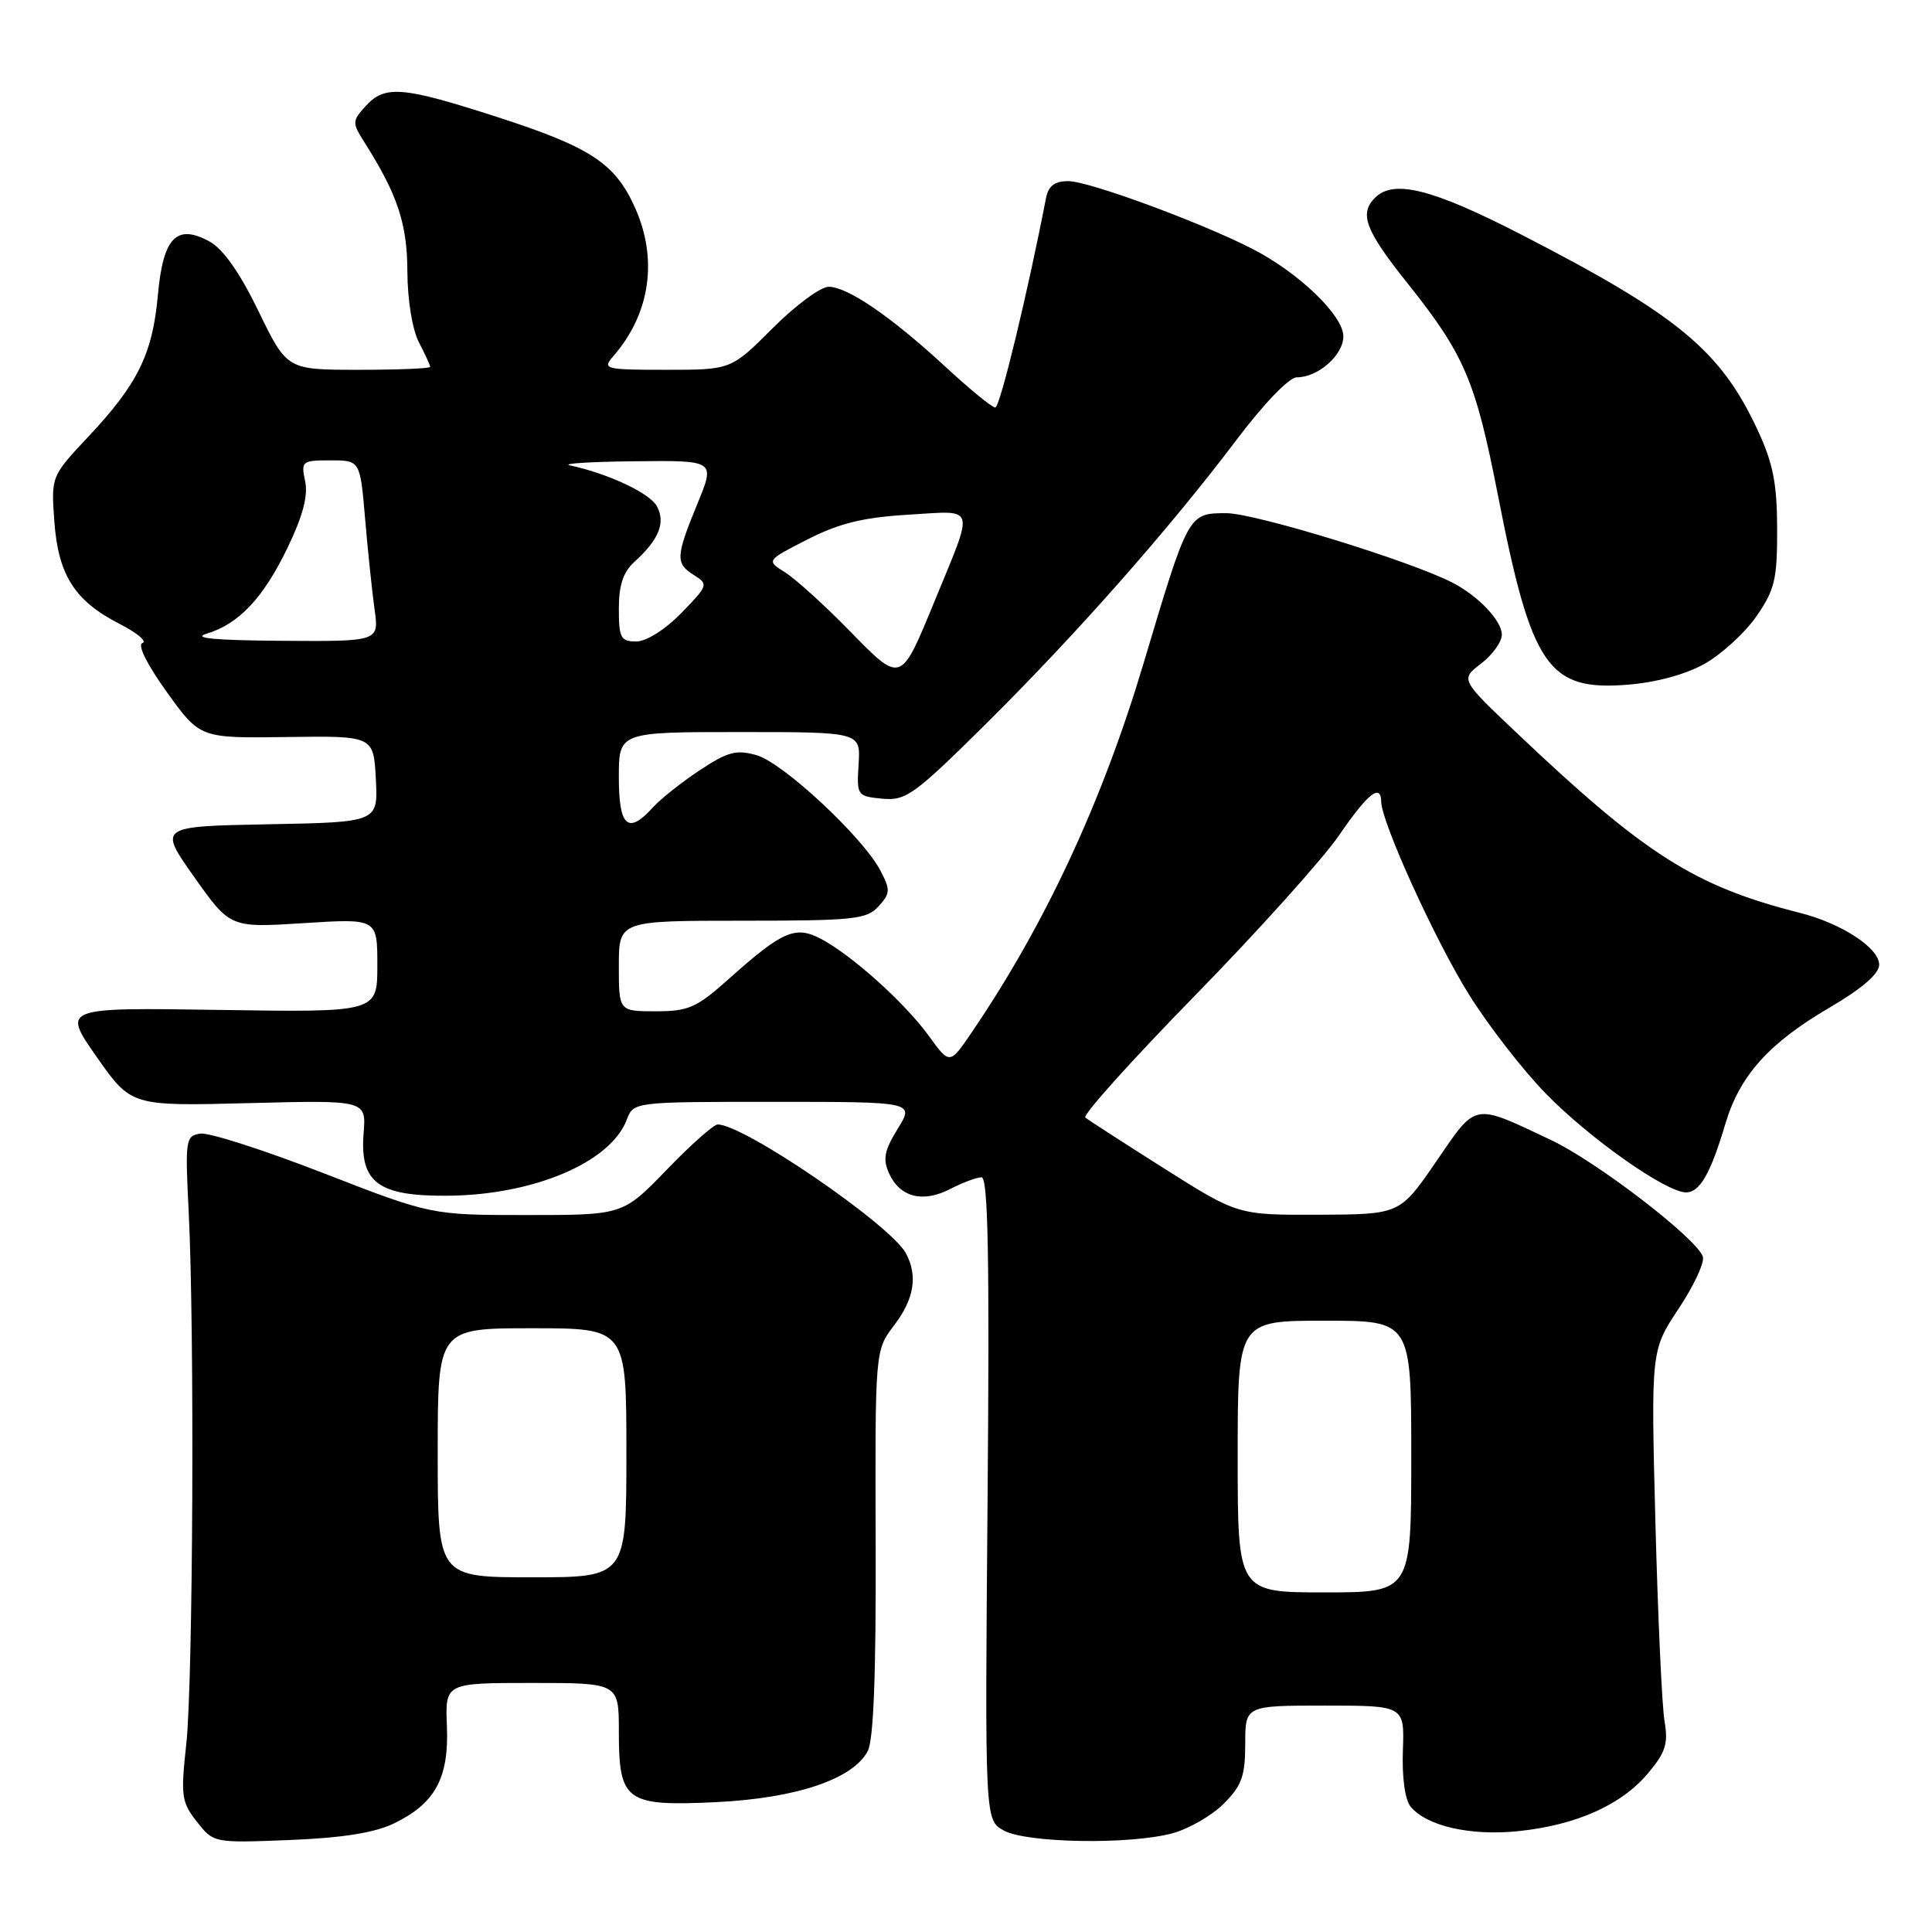 <?xml version="1.0" encoding="UTF-8" standalone="no"?>
<!DOCTYPE svg PUBLIC "-//W3C//DTD SVG 1.1//EN" "http://www.w3.org/Graphics/SVG/1.1/DTD/svg11.dtd" >
<svg xmlns="http://www.w3.org/2000/svg" xmlns:xlink="http://www.w3.org/1999/xlink" version="1.1" viewBox="0 0 256 256">
 <g >
 <path fill="currentColor"
d=" M 52.19 241.62 C 57.66 238.97 59.49 235.62 59.22 228.75 C 58.98 223.00 58.98 223.00 70.49 223.00 C 82.00 223.00 82.00 223.00 82.00 229.43 C 82.00 238.71 82.91 239.37 94.95 238.79 C 105.50 238.27 112.99 235.76 114.97 232.05 C 115.76 230.59 116.09 221.81 116.03 204.42 C 115.95 178.93 115.95 178.93 118.47 175.62 C 121.13 172.13 121.64 169.06 120.04 166.07 C 118.02 162.31 98.59 149.00 95.10 149.00 C 94.57 149.00 91.52 151.70 88.34 155.00 C 82.54 161.00 82.54 161.00 69.85 161.00 C 57.15 161.00 57.15 161.00 42.89 155.46 C 35.04 152.41 27.69 150.04 26.56 150.21 C 24.60 150.49 24.52 150.98 25.00 160.50 C 25.79 176.30 25.58 222.74 24.69 231.03 C 23.93 237.97 24.04 238.79 26.09 241.39 C 28.31 244.21 28.32 244.21 38.41 243.81 C 45.37 243.53 49.64 242.85 52.19 241.62 Z  M 155.42 242.90 C 157.58 242.30 160.62 240.54 162.17 238.98 C 164.53 236.62 165.00 235.32 165.00 231.08 C 165.00 226.00 165.00 226.00 175.55 226.00 C 186.10 226.00 186.10 226.00 185.89 231.95 C 185.76 235.53 186.17 238.50 186.92 239.40 C 189.06 241.98 194.90 243.30 201.24 242.63 C 208.88 241.83 214.84 239.17 218.37 234.97 C 220.70 232.20 221.07 231.03 220.56 228.07 C 220.22 226.11 219.68 214.25 219.35 201.72 C 218.76 178.93 218.76 178.93 222.45 173.37 C 224.48 170.32 225.91 167.21 225.63 166.48 C 224.67 163.97 211.52 153.89 205.50 151.05 C 195.08 146.13 195.71 146.02 190.30 153.91 C 185.50 160.91 185.50 160.91 174.76 160.96 C 164.02 161.00 164.02 161.00 154.26 154.83 C 148.89 151.43 144.19 148.40 143.81 148.08 C 143.43 147.76 149.95 140.50 158.31 131.95 C 166.66 123.40 175.26 113.84 177.42 110.70 C 181.25 105.12 182.98 103.74 183.02 106.25 C 183.06 108.97 190.17 124.61 194.61 131.72 C 197.19 135.87 201.82 141.84 204.91 144.99 C 210.72 150.92 220.78 158.00 223.42 158.00 C 225.23 158.00 226.66 155.51 228.62 148.91 C 230.52 142.52 234.39 138.20 242.48 133.48 C 246.77 130.96 249.00 129.03 249.00 127.82 C 249.00 125.61 244.03 122.36 238.50 120.96 C 224.55 117.43 218.02 113.28 201.00 97.14 C 193.50 90.03 193.50 90.03 196.25 87.93 C 197.76 86.78 199.00 85.05 199.00 84.09 C 199.00 82.25 195.87 78.95 192.45 77.20 C 186.84 74.31 166.28 68.00 162.50 68.00 C 157.45 68.00 157.48 67.95 151.52 87.92 C 146.04 106.26 138.48 122.51 128.76 136.79 C 125.84 141.09 125.84 141.09 123.05 137.23 C 119.88 132.86 112.84 126.53 108.74 124.38 C 105.38 122.63 103.66 123.38 96.64 129.65 C 92.31 133.53 91.25 134.00 86.89 134.00 C 82.00 134.00 82.00 134.00 82.00 128.00 C 82.00 122.00 82.00 122.00 98.35 122.00 C 113.16 122.00 114.85 121.82 116.42 120.09 C 117.98 118.36 118.00 117.91 116.65 115.34 C 114.31 110.90 103.77 101.08 100.26 100.07 C 97.57 99.30 96.44 99.60 92.72 102.06 C 90.32 103.65 87.52 105.87 86.52 106.98 C 83.22 110.63 82.00 109.56 82.00 103.00 C 82.00 97.00 82.00 97.00 98.02 97.00 C 114.04 97.00 114.04 97.00 113.77 101.25 C 113.51 105.42 113.57 105.51 116.91 105.83 C 120.05 106.12 121.13 105.34 130.73 95.83 C 142.75 83.90 154.97 70.04 163.87 58.25 C 167.46 53.49 170.82 50.00 171.82 50.00 C 174.66 50.00 178.00 47.06 178.00 44.56 C 178.00 41.80 172.04 36.08 165.90 32.95 C 158.96 29.41 144.25 24.00 141.56 24.00 C 139.74 24.00 138.92 24.63 138.60 26.25 C 136.16 38.86 132.50 54.00 131.88 54.00 C 131.46 54.00 128.50 51.58 125.31 48.63 C 118.09 41.96 112.31 38.00 109.80 38.00 C 108.74 38.00 105.39 40.47 102.37 43.50 C 96.87 49.00 96.87 49.00 88.28 49.00 C 80.18 49.00 79.78 48.90 81.22 47.25 C 86.17 41.61 87.23 34.31 84.10 27.42 C 81.47 21.62 78.22 19.49 65.90 15.51 C 53.30 11.44 50.99 11.25 48.44 14.07 C 46.66 16.03 46.65 16.27 48.27 18.82 C 52.68 25.79 53.96 29.61 53.98 36.00 C 54.00 39.77 54.64 43.70 55.51 45.36 C 56.33 46.94 57.00 48.40 57.00 48.61 C 57.00 48.83 52.73 49.00 47.51 49.00 C 38.03 49.00 38.03 49.00 34.26 41.25 C 31.78 36.13 29.57 32.99 27.76 32.00 C 23.39 29.61 21.61 31.46 20.92 39.10 C 20.22 46.88 18.27 50.87 11.75 57.81 C 6.77 63.12 6.77 63.12 7.20 69.08 C 7.71 76.19 9.89 79.62 15.83 82.66 C 18.15 83.85 19.53 84.99 18.88 85.21 C 18.18 85.44 19.47 88.03 22.11 91.71 C 26.50 97.82 26.50 97.82 38.00 97.66 C 49.50 97.50 49.50 97.50 49.80 103.22 C 50.10 108.95 50.10 108.95 35.54 109.22 C 20.99 109.50 20.99 109.50 25.74 116.22 C 30.50 122.94 30.50 122.94 40.25 122.32 C 50.00 121.70 50.00 121.70 50.00 127.92 C 50.00 134.14 50.00 134.14 29.12 133.82 C 8.23 133.50 8.23 133.50 12.80 140.03 C 17.38 146.57 17.38 146.57 32.95 146.17 C 48.53 145.77 48.53 145.77 48.18 150.16 C 47.66 156.71 50.11 158.52 59.36 158.44 C 70.74 158.34 80.90 154.02 83.05 148.37 C 83.95 146.00 83.95 146.00 102.56 146.00 C 121.16 146.00 121.16 146.00 118.95 149.57 C 117.17 152.47 116.95 153.59 117.81 155.49 C 119.25 158.65 122.28 159.42 125.90 157.55 C 127.55 156.70 129.42 156.00 130.06 156.00 C 130.93 156.00 131.13 166.70 130.86 198.58 C 130.50 241.16 130.50 241.16 133.00 242.55 C 136.05 244.23 149.84 244.45 155.42 242.90 Z  M 225.88 87.95 C 228.13 86.68 231.22 83.85 232.74 81.66 C 235.17 78.15 235.50 76.75 235.48 70.08 C 235.47 64.05 234.94 61.37 232.88 56.95 C 227.98 46.43 222.31 41.75 201.59 31.09 C 189.79 25.02 184.67 23.73 182.20 26.20 C 180.07 28.33 180.90 30.51 186.53 37.57 C 194.04 46.99 195.51 50.42 198.46 65.50 C 202.93 88.38 205.10 91.56 215.64 90.73 C 219.45 90.43 223.35 89.37 225.88 87.95 Z  M 58.00 192.50 C 58.00 176.00 58.00 176.00 70.50 176.00 C 83.00 176.00 83.00 176.00 83.00 192.50 C 83.00 209.00 83.00 209.00 70.50 209.00 C 58.00 209.00 58.00 209.00 58.00 192.50 Z  M 164.00 193.00 C 164.00 175.00 164.00 175.00 175.50 175.00 C 187.00 175.00 187.00 175.00 187.00 193.00 C 187.00 211.00 187.00 211.00 175.50 211.00 C 164.00 211.00 164.00 211.00 164.00 193.00 Z  M 112.50 83.51 C 109.20 80.14 105.38 76.68 104.01 75.83 C 101.53 74.27 101.53 74.27 107.01 71.47 C 111.20 69.34 114.36 68.56 120.36 68.20 C 129.44 67.66 129.15 66.71 123.86 79.60 C 119.30 90.68 119.46 90.63 112.50 83.51 Z  M 27.38 83.97 C 31.66 82.68 34.92 79.21 38.14 72.50 C 40.14 68.35 40.84 65.65 40.43 63.75 C 39.87 61.12 40.01 61.00 43.78 61.00 C 47.72 61.00 47.72 61.00 48.38 68.75 C 48.74 73.01 49.31 78.41 49.63 80.75 C 50.23 85.00 50.23 85.00 37.36 84.91 C 28.48 84.85 25.39 84.56 27.38 83.97 Z  M 82.00 80.65 C 82.00 77.52 82.58 75.78 84.09 74.42 C 87.31 71.50 88.21 69.27 87.05 67.09 C 86.12 65.35 80.59 62.75 75.50 61.66 C 74.40 61.42 78.29 61.18 84.14 61.12 C 94.78 61.00 94.78 61.00 92.41 66.75 C 89.52 73.79 89.48 74.66 91.98 76.22 C 93.88 77.41 93.82 77.60 90.28 81.23 C 88.13 83.43 85.64 85.00 84.30 85.00 C 82.25 85.00 82.00 84.52 82.00 80.65 Z "/>
</g>
</svg>
